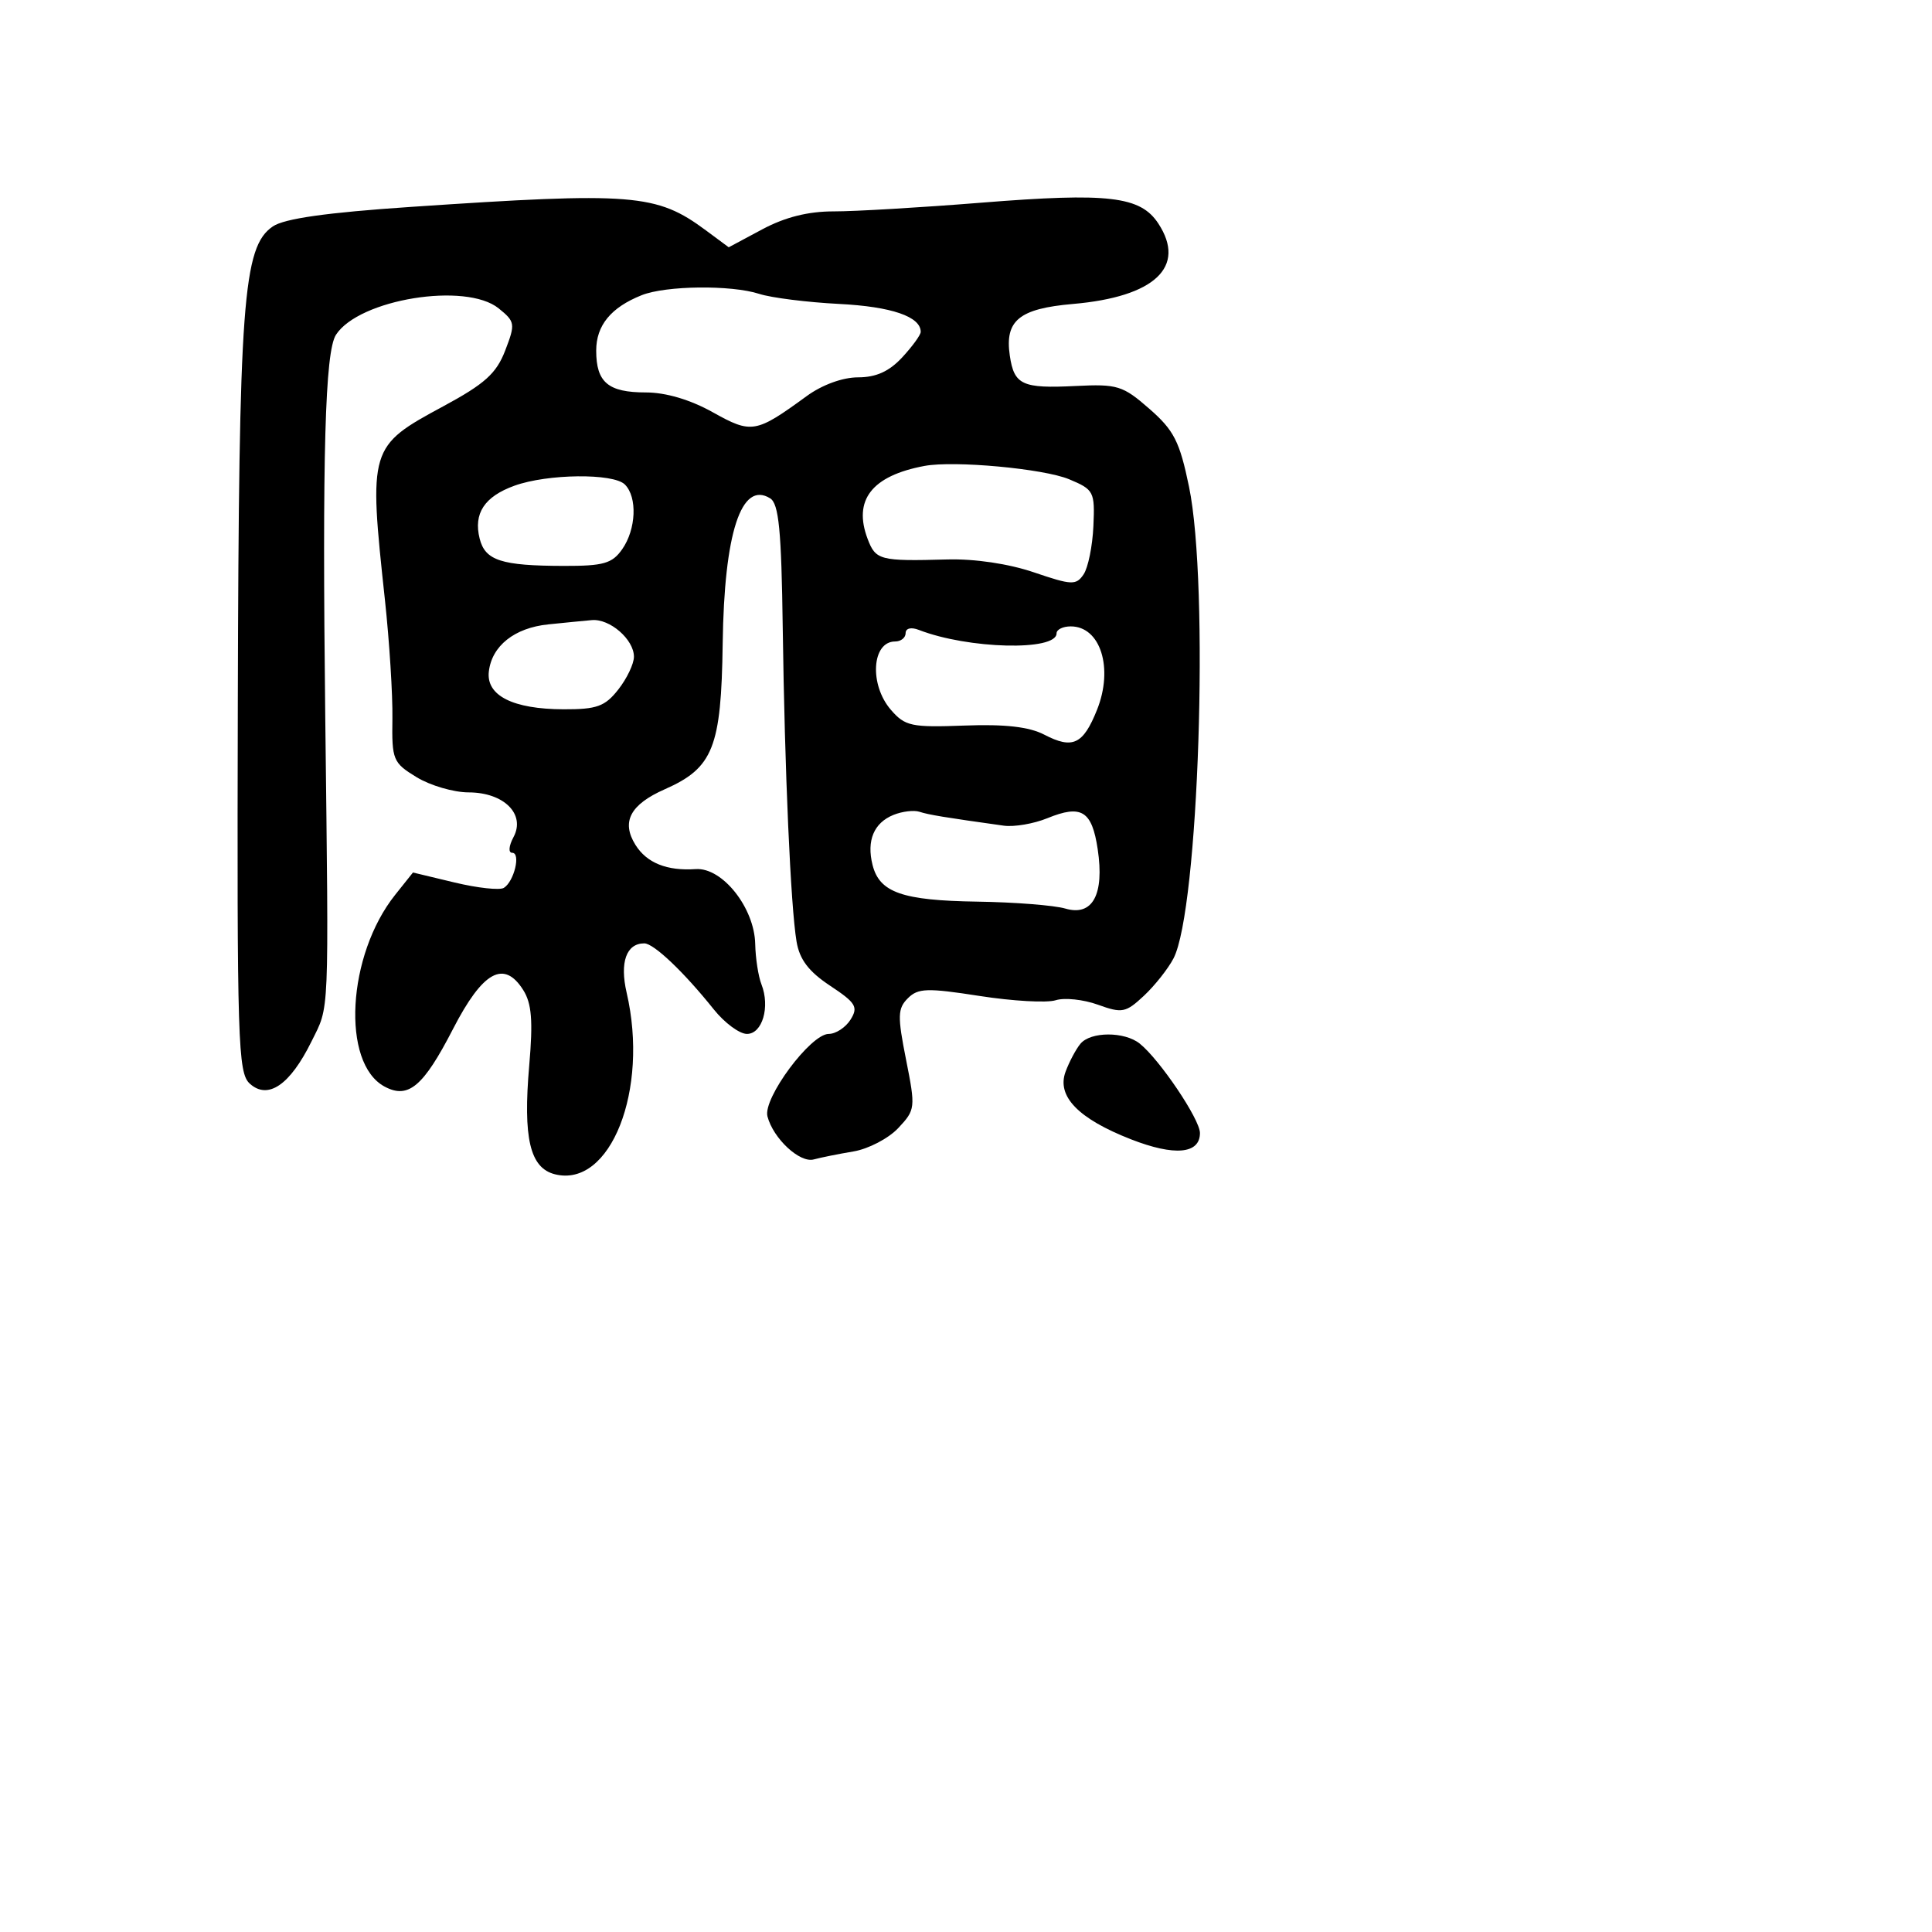 <svg xmlns="http://www.w3.org/2000/svg" width="256" height="256" viewBox="0 0 256 256" version="1.1">
	<path d="M 54.430 27.416 C 43.294 28.167, 37.683 28.961, 36.155 30 C 32.182 32.703, 31.649 39.908, 31.513 92.770 C 31.397 138.089, 31.524 142.165, 33.098 143.588 C 35.506 145.768, 38.428 143.772, 41.274 138 C 43.670 133.141, 43.571 135.484, 43.098 95 C 42.691 60.160, 43.071 46.597, 44.518 44.361 C 47.568 39.643, 61.733 37.344, 66.078 40.862 C 68.264 42.632, 68.306 42.906, 66.938 46.455 C 65.767 49.493, 64.240 50.867, 58.723 53.844 C 48.908 59.138, 48.836 59.380, 51.006 79.500 C 51.599 85, 52.045 92.081, 51.996 95.237 C 51.912 100.691, 52.070 101.072, 55.204 102.983 C 57.017 104.088, 60.118 104.994, 62.095 104.996 C 66.771 105.001, 69.668 107.884, 68.045 110.917 C 67.413 112.097, 67.338 113, 67.871 113 C 69.036 113, 68.128 116.803, 66.762 117.647 C 66.214 117.986, 63.280 117.667, 60.243 116.938 L 54.720 115.613 52.371 118.557 C 45.984 126.557, 45.192 140.892, 50.965 143.981 C 54.101 145.660, 56.094 143.981, 60.026 136.346 C 63.967 128.696, 66.776 127.139, 69.333 131.189 C 70.455 132.966, 70.638 135.270, 70.126 141.168 C 69.288 150.822, 70.219 154.766, 73.533 155.598 C 80.885 157.443, 86.023 144.429, 83.033 131.534 C 82.099 127.505, 82.996 124.999, 85.372 125.001 C 86.627 125.002, 90.620 128.797, 94.580 133.750 C 96.009 135.537, 97.985 137, 98.972 137 C 101.016 137, 102.066 133.417, 100.897 130.431 C 100.481 129.369, 100.109 126.967, 100.070 125.094 C 99.971 120.286, 95.716 114.921, 92.190 115.160 C 88.368 115.419, 85.697 114.346, 84.200 111.949 C 82.293 108.896, 83.503 106.604, 88.088 104.581 C 94.497 101.754, 95.571 99.050, 95.759 85.284 C 95.959 70.601, 98.223 63.666, 102.045 66.028 C 103.200 66.742, 103.541 70.239, 103.717 83.212 C 103.976 102.191, 104.766 120.116, 105.548 124.768 C 105.947 127.144, 107.161 128.740, 109.996 130.616 C 113.410 132.875, 113.747 133.432, 112.707 135.098 C 112.053 136.144, 110.748 137, 109.805 137 C 107.409 137, 101.067 145.541, 101.691 147.928 C 102.461 150.870, 105.975 154.135, 107.829 153.630 C 108.748 153.379, 111.116 152.903, 113.090 152.572 C 115.065 152.241, 117.734 150.848, 119.022 149.477 C 121.299 147.053, 121.328 146.803, 120.056 140.404 C 118.910 134.638, 118.939 133.632, 120.294 132.277 C 121.645 130.926, 122.849 130.888, 129.804 131.970 C 134.184 132.651, 138.718 132.907, 139.880 132.538 C 141.042 132.169, 143.560 132.435, 145.476 133.127 C 148.688 134.289, 149.163 134.197, 151.575 131.944 C 153.013 130.600, 154.778 128.370, 155.497 126.990 C 158.836 120.575, 160.252 77.556, 157.553 64.500 C 156.313 58.499, 155.564 57.025, 152.303 54.174 C 148.774 51.088, 148.067 50.870, 142.500 51.147 C 135.446 51.499, 134.374 51.002, 133.804 47.115 C 133.121 42.467, 135.047 40.893, 142.175 40.276 C 153.011 39.338, 157.242 35.352, 153.487 29.621 C 151.115 26, 146.911 25.505, 130.027 26.857 C 122.037 27.497, 113.243 28.015, 110.485 28.010 C 107.098 28.003, 104.022 28.774, 101.014 30.383 L 96.559 32.766 93.530 30.521 C 86.983 25.670, 83.915 25.427, 54.430 27.416 M 85.021 39.116 C 80.951 40.740, 79 43.118, 79 46.455 C 79 50.665, 80.582 52, 85.574 52 C 88.221 52, 91.468 52.961, 94.448 54.627 C 99.598 57.505, 100.133 57.413, 106.898 52.479 C 108.935 50.993, 111.658 50, 113.696 50 C 116.088 50, 117.822 49.216, 119.548 47.354 C 120.896 45.899, 122 44.379, 122 43.976 C 122 41.951, 118.137 40.627, 111.196 40.273 C 106.963 40.057, 102.195 39.457, 100.601 38.940 C 96.892 37.737, 88.230 37.835, 85.021 39.116 M 122.500 61.738 C 115.508 63.045, 113.009 66.264, 114.974 71.431 C 116.038 74.229, 116.609 74.376, 125.500 74.131 C 129.151 74.030, 133.653 74.699, 137 75.839 C 142.021 77.548, 142.594 77.572, 143.583 76.106 C 144.179 75.223, 144.763 72.349, 144.881 69.719 C 145.086 65.143, 144.948 64.876, 141.666 63.505 C 138.297 62.097, 126.431 61.003, 122.500 61.738 M 68.160 64.361 C 64.187 65.800, 62.719 68.033, 63.556 71.368 C 64.286 74.274, 66.422 74.968, 74.693 74.986 C 79.968 74.998, 81.117 74.670, 82.443 72.777 C 84.297 70.131, 84.474 65.874, 82.800 64.200 C 81.279 62.679, 72.541 62.775, 68.160 64.361 M 72.636 82.735 C 68.164 83.197, 65.163 85.585, 64.773 88.991 C 64.409 92.172, 67.968 93.966, 74.677 93.985 C 79.089 93.998, 80.161 93.610, 81.927 91.365 C 83.067 89.916, 84 87.961, 84 87.020 C 84 84.734, 80.809 81.959, 78.421 82.168 C 77.365 82.261, 74.761 82.516, 72.636 82.735 M 120 83.893 C 120 84.502, 119.373 85, 118.607 85 C 115.512 85, 115.162 90.728, 118.053 94.062 C 119.931 96.226, 120.767 96.404, 127.803 96.140 C 133.167 95.939, 136.371 96.305, 138.374 97.347 C 142.135 99.303, 143.524 98.648, 145.362 94.052 C 147.569 88.537, 145.823 83, 141.878 83 C 140.845 83, 140 83.414, 140 83.921 C 140 86.298, 128.291 86.006, 121.750 83.466 C 120.728 83.069, 120 83.246, 120 83.893 M 118.389 107.979 C 115.791 109.030, 114.807 111.381, 115.616 114.606 C 116.534 118.265, 119.553 119.322, 129.499 119.471 C 134.449 119.545, 139.701 119.959, 141.168 120.391 C 144.768 121.450, 146.354 118.541, 145.452 112.529 C 144.687 107.425, 143.300 106.571, 138.775 108.418 C 136.974 109.153, 134.375 109.597, 133 109.405 C 125.137 108.306, 123.044 107.961, 121.837 107.565 C 121.102 107.323, 119.550 107.509, 118.389 107.979 M 143.163 138.304 C 142.568 139.021, 141.681 140.689, 141.192 142.011 C 139.990 145.259, 142.871 148.233, 149.865 150.966 C 155.635 153.220, 159 152.912, 159 150.130 C 159 148.321, 153.664 140.398, 151.021 138.282 C 148.999 136.663, 144.515 136.675, 143.163 138.304" stroke="none" fill="black" fill-rule="evenodd"/>
</svg>